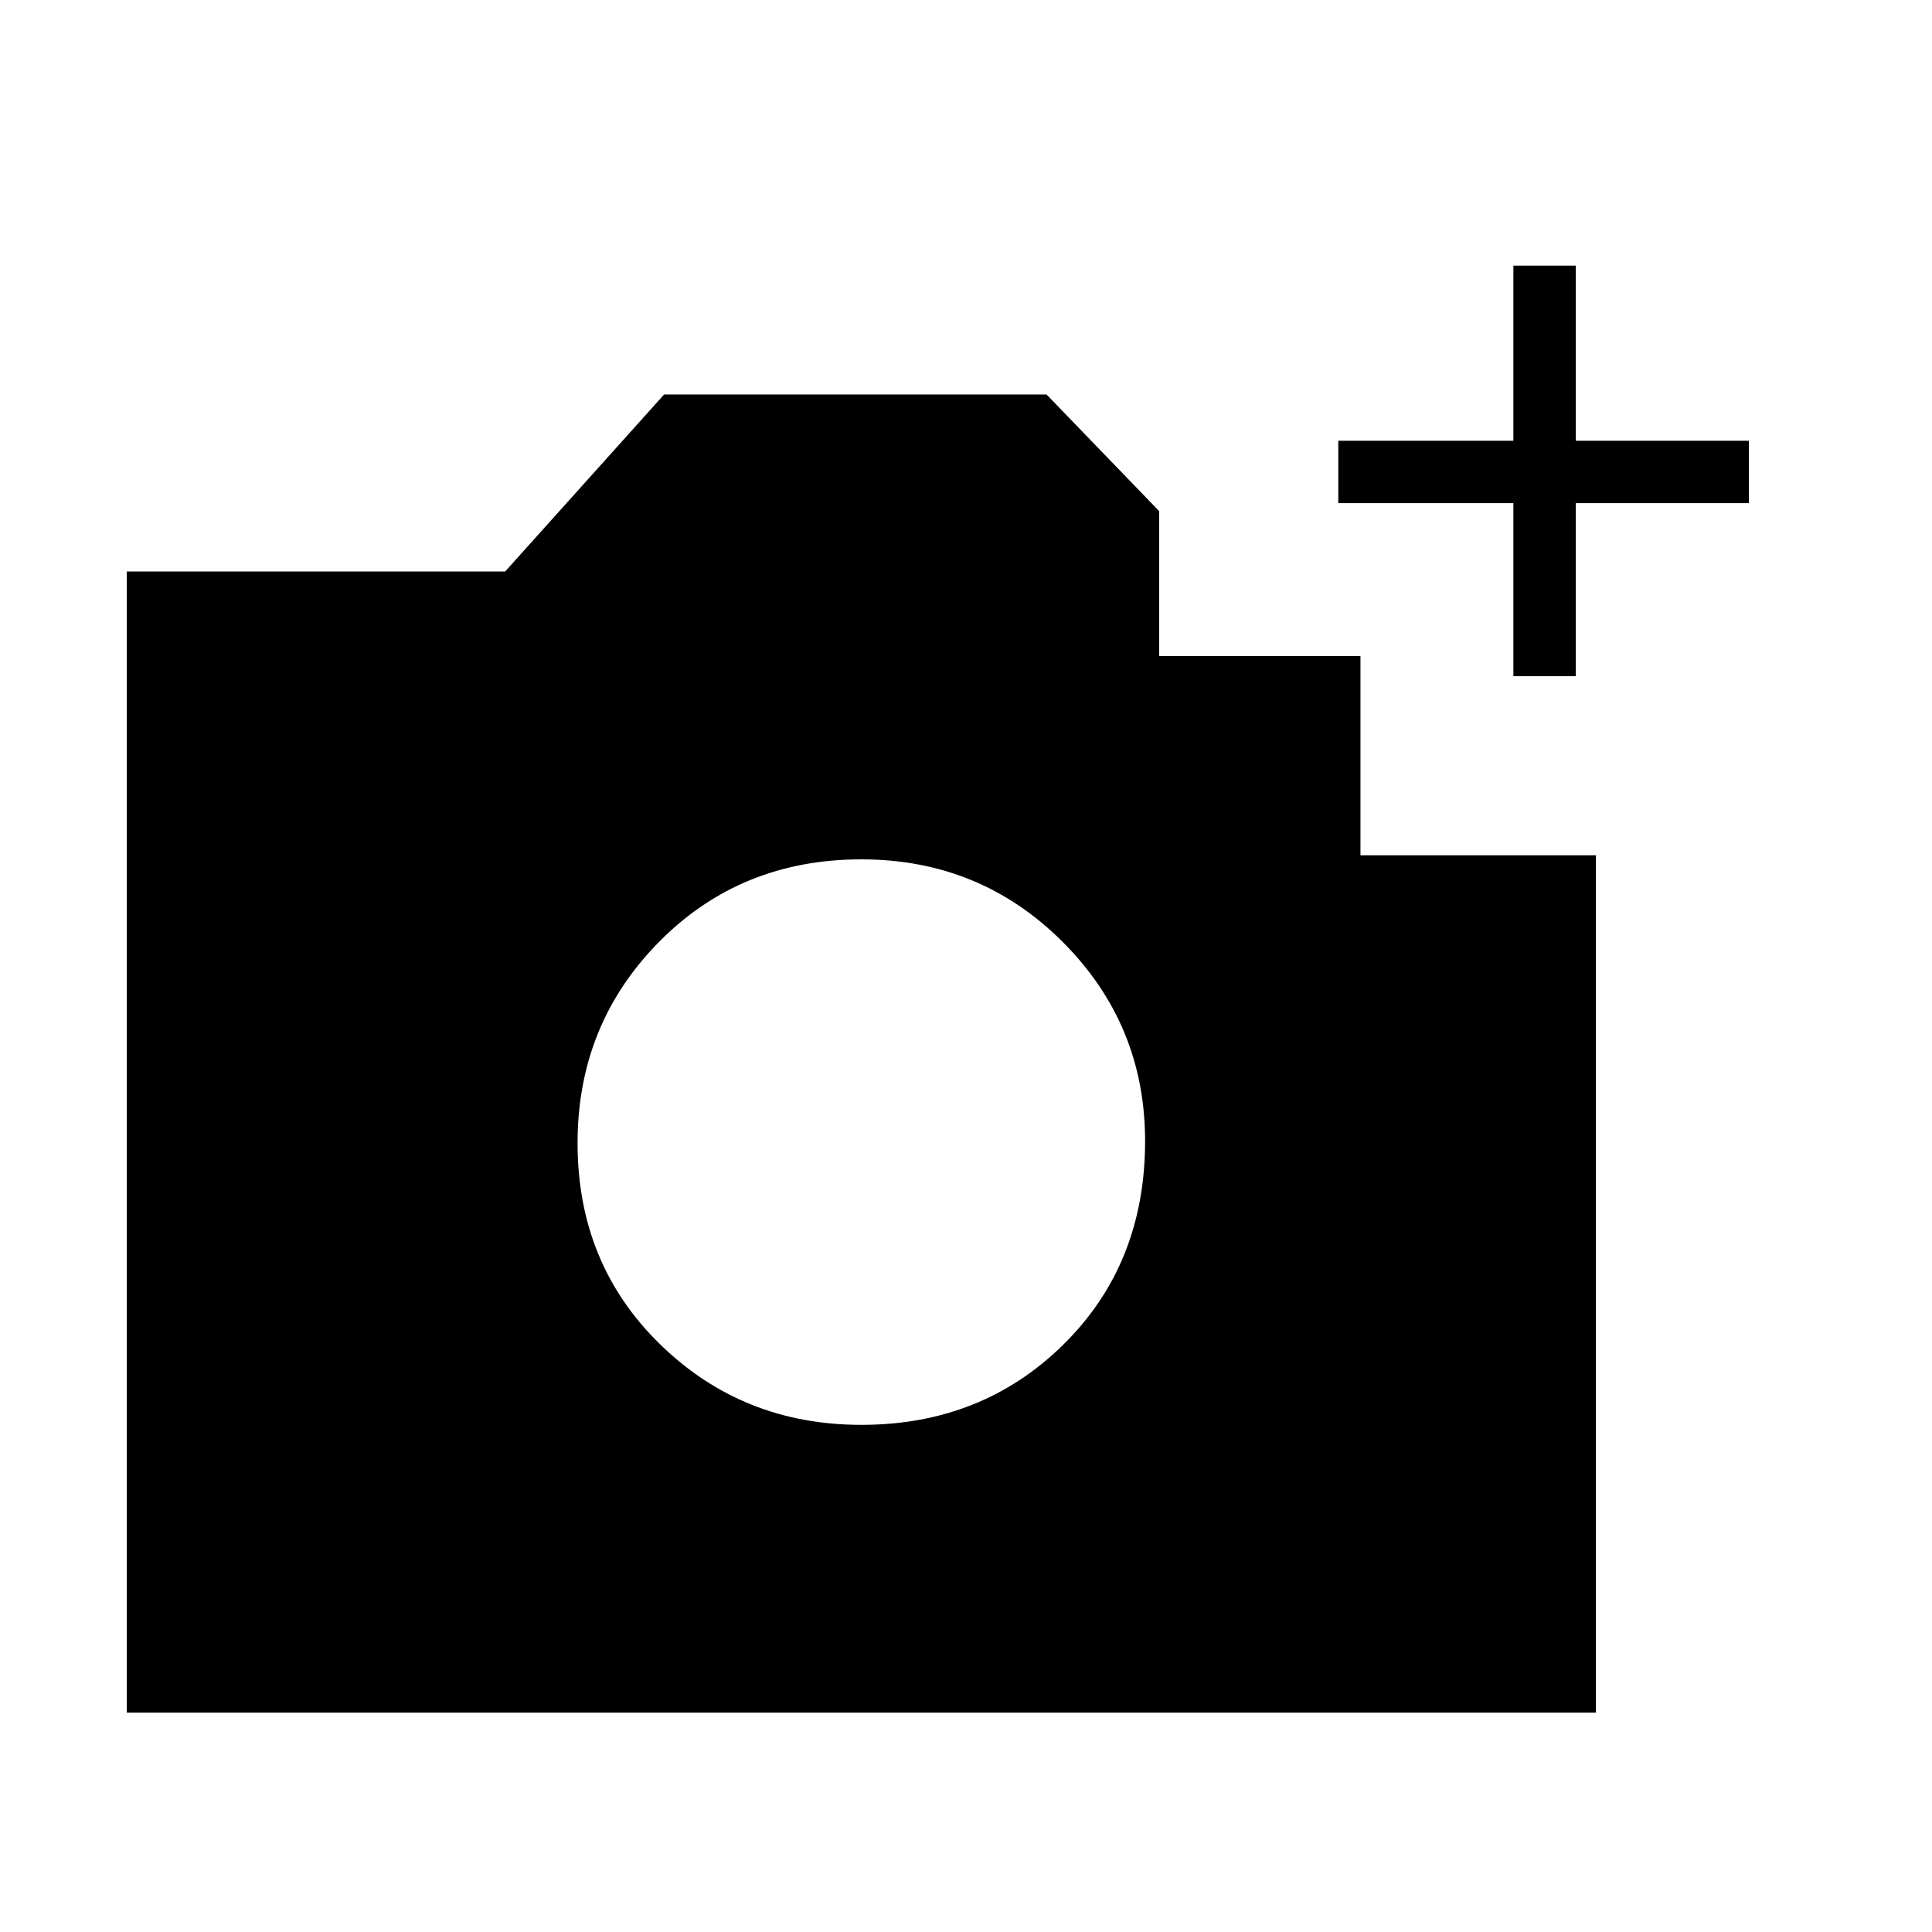 <svg xmlns="http://www.w3.org/2000/svg" height="40" width="40"><path d="M2.625 35.458V11.833H10.458L13.75 8.167H21.667L24 10.583V13.583H28.167V17.708H33.042V35.458ZM17.833 29.5Q20.333 29.5 22.021 27.833Q23.708 26.167 23.708 23.625Q23.708 21.208 22 19.5Q20.292 17.792 17.833 17.792Q15.333 17.792 13.646 19.5Q11.958 21.208 11.958 23.667Q11.958 26.167 13.667 27.833Q15.375 29.5 17.833 29.5ZM31.333 14V10.417H27.708V9.125H31.333V5.5H32.625V9.125H36.208V10.417H32.625V14Z"/></svg>